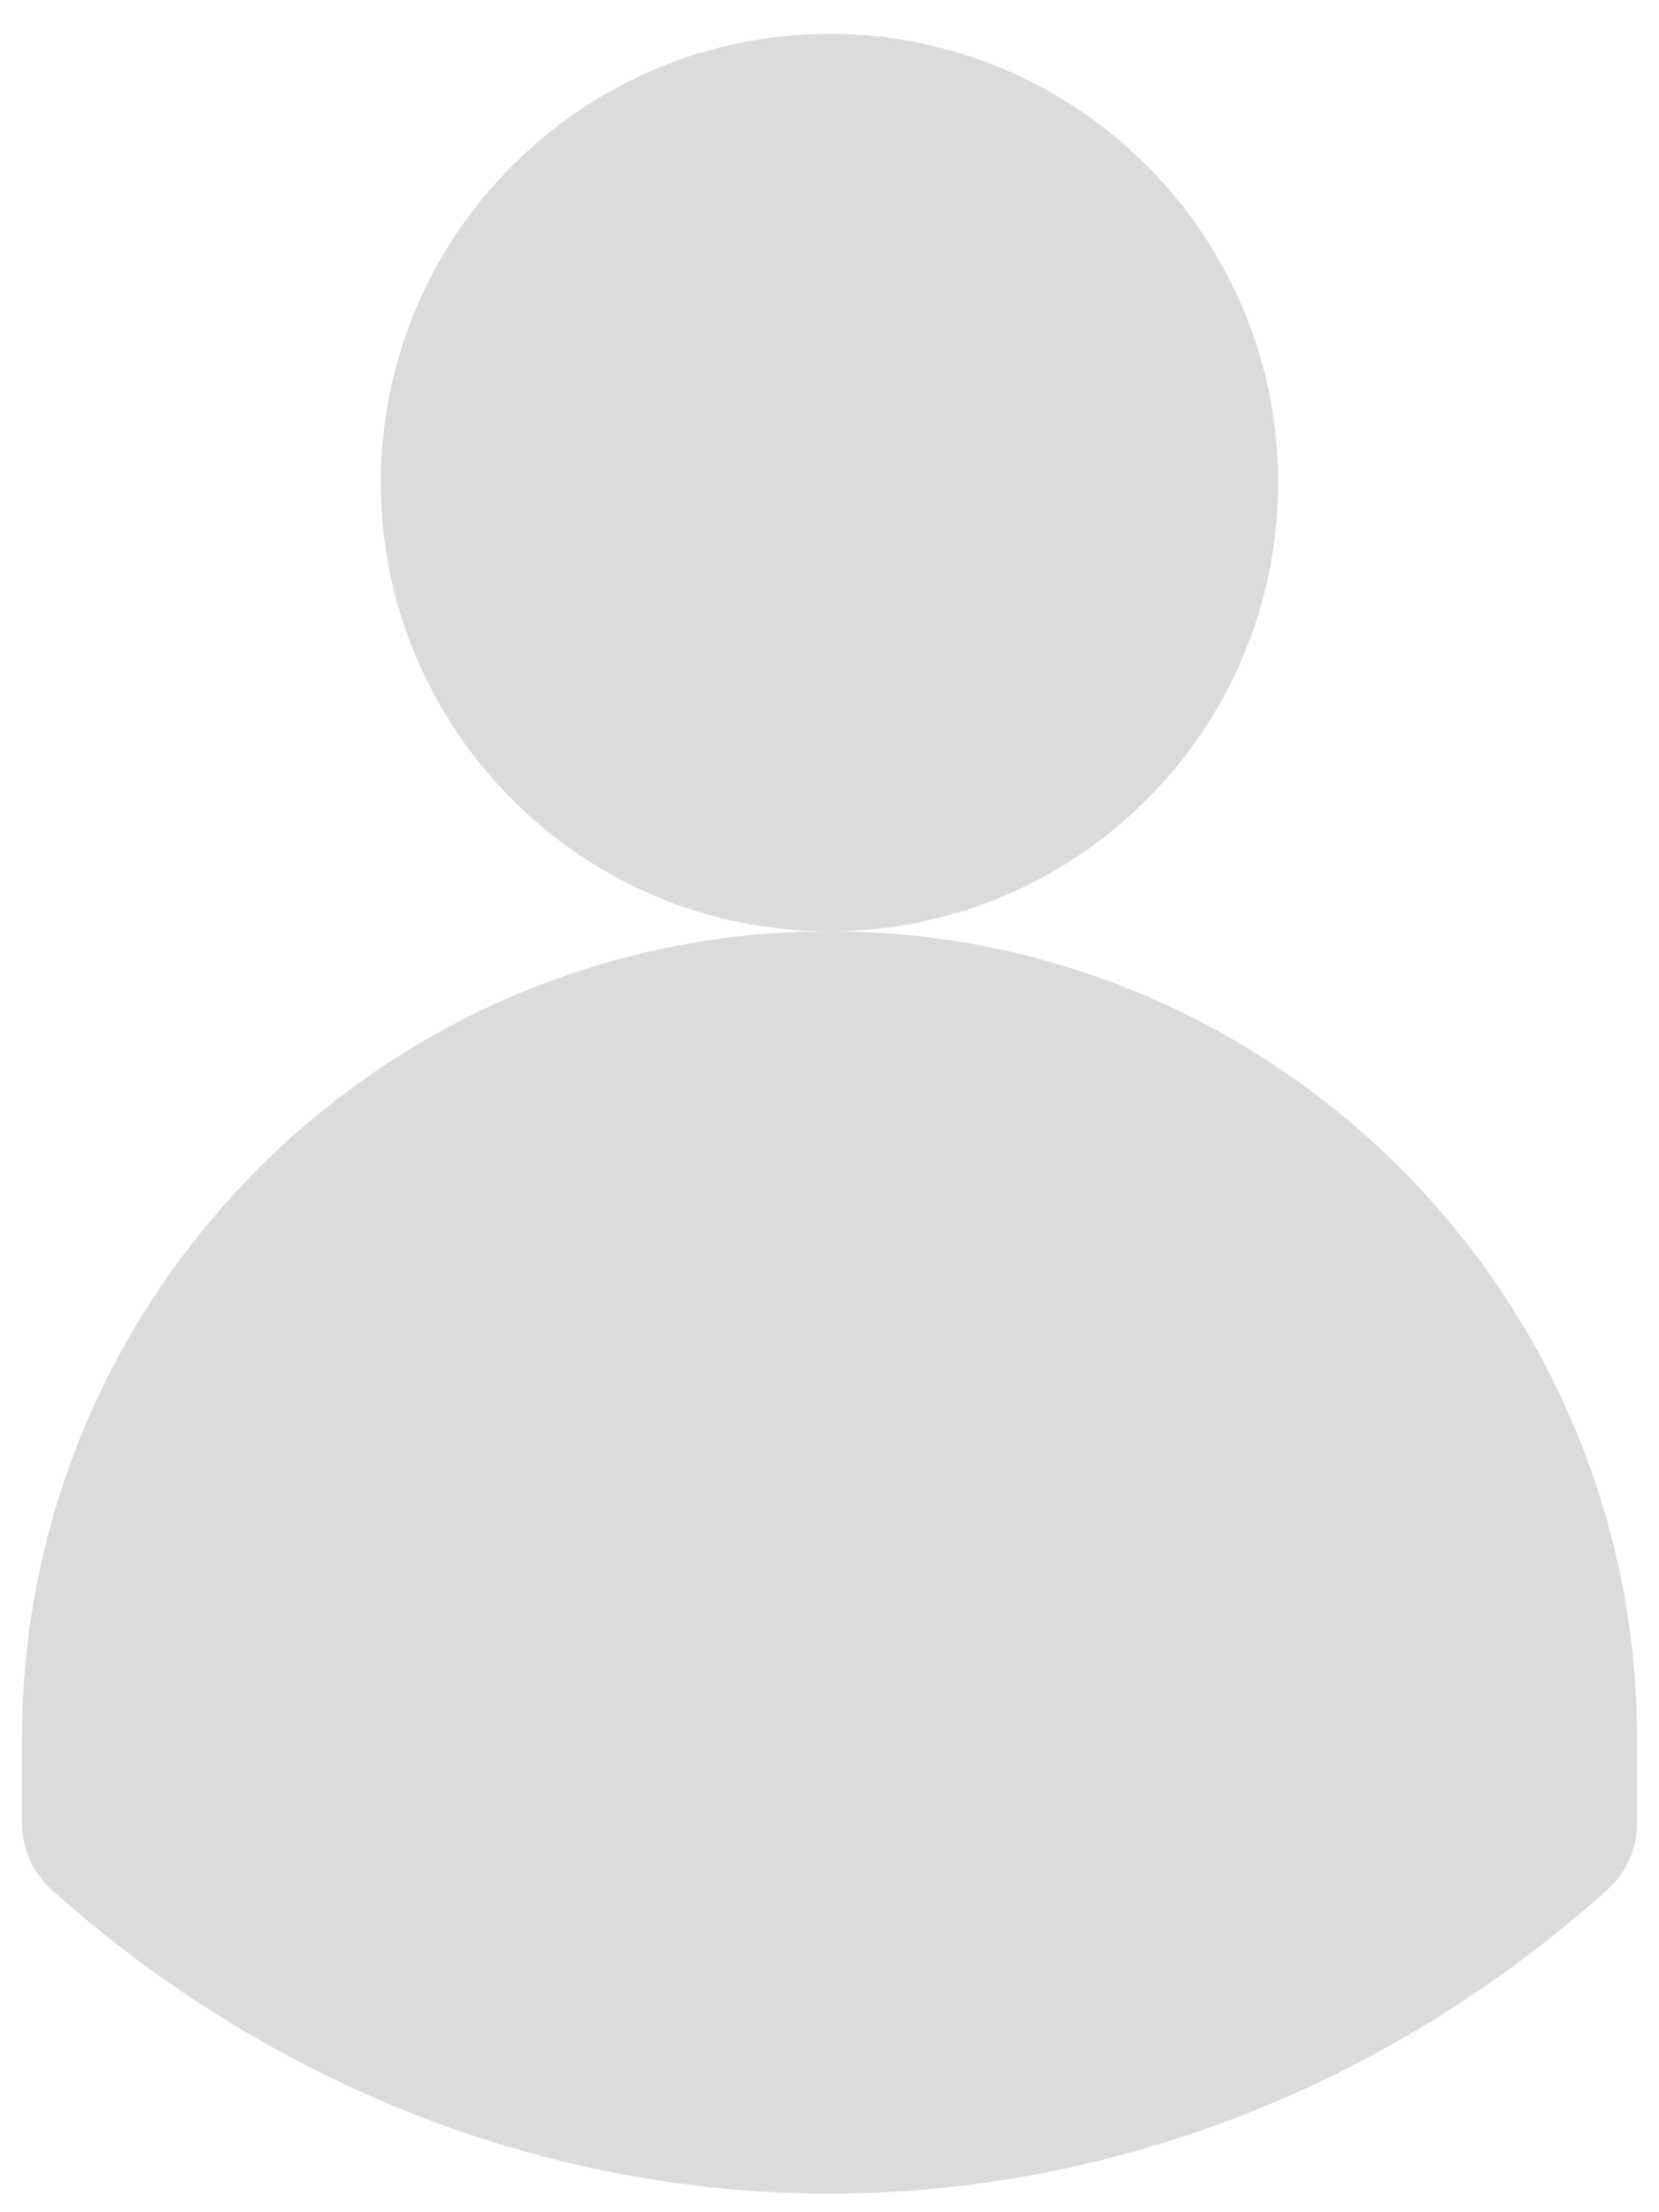 <svg width="39" height="52" viewBox="0 0 39 52" fill="none" xmlns="http://www.w3.org/2000/svg">
<path d="M30.047 11.344C30.047 5.528 25.316 0.797 19.5 0.797C13.684 0.797 8.953 5.528 8.953 11.344C8.953 17.159 13.684 21.891 19.5 21.891C25.316 21.891 30.047 17.159 30.047 11.344ZM19.5 21.891C9.032 21.891 0.516 30.407 0.516 40.875V42.852C0.516 43.452 0.771 44.023 1.217 44.423C6.356 49.027 12.848 51.562 19.5 51.562C26.152 51.562 32.645 49.027 37.783 44.423C38.229 44.023 38.484 43.451 38.484 42.852V40.875C38.484 30.407 29.968 21.891 19.5 21.891Z" fill="#DADBDC"/>
</svg>
